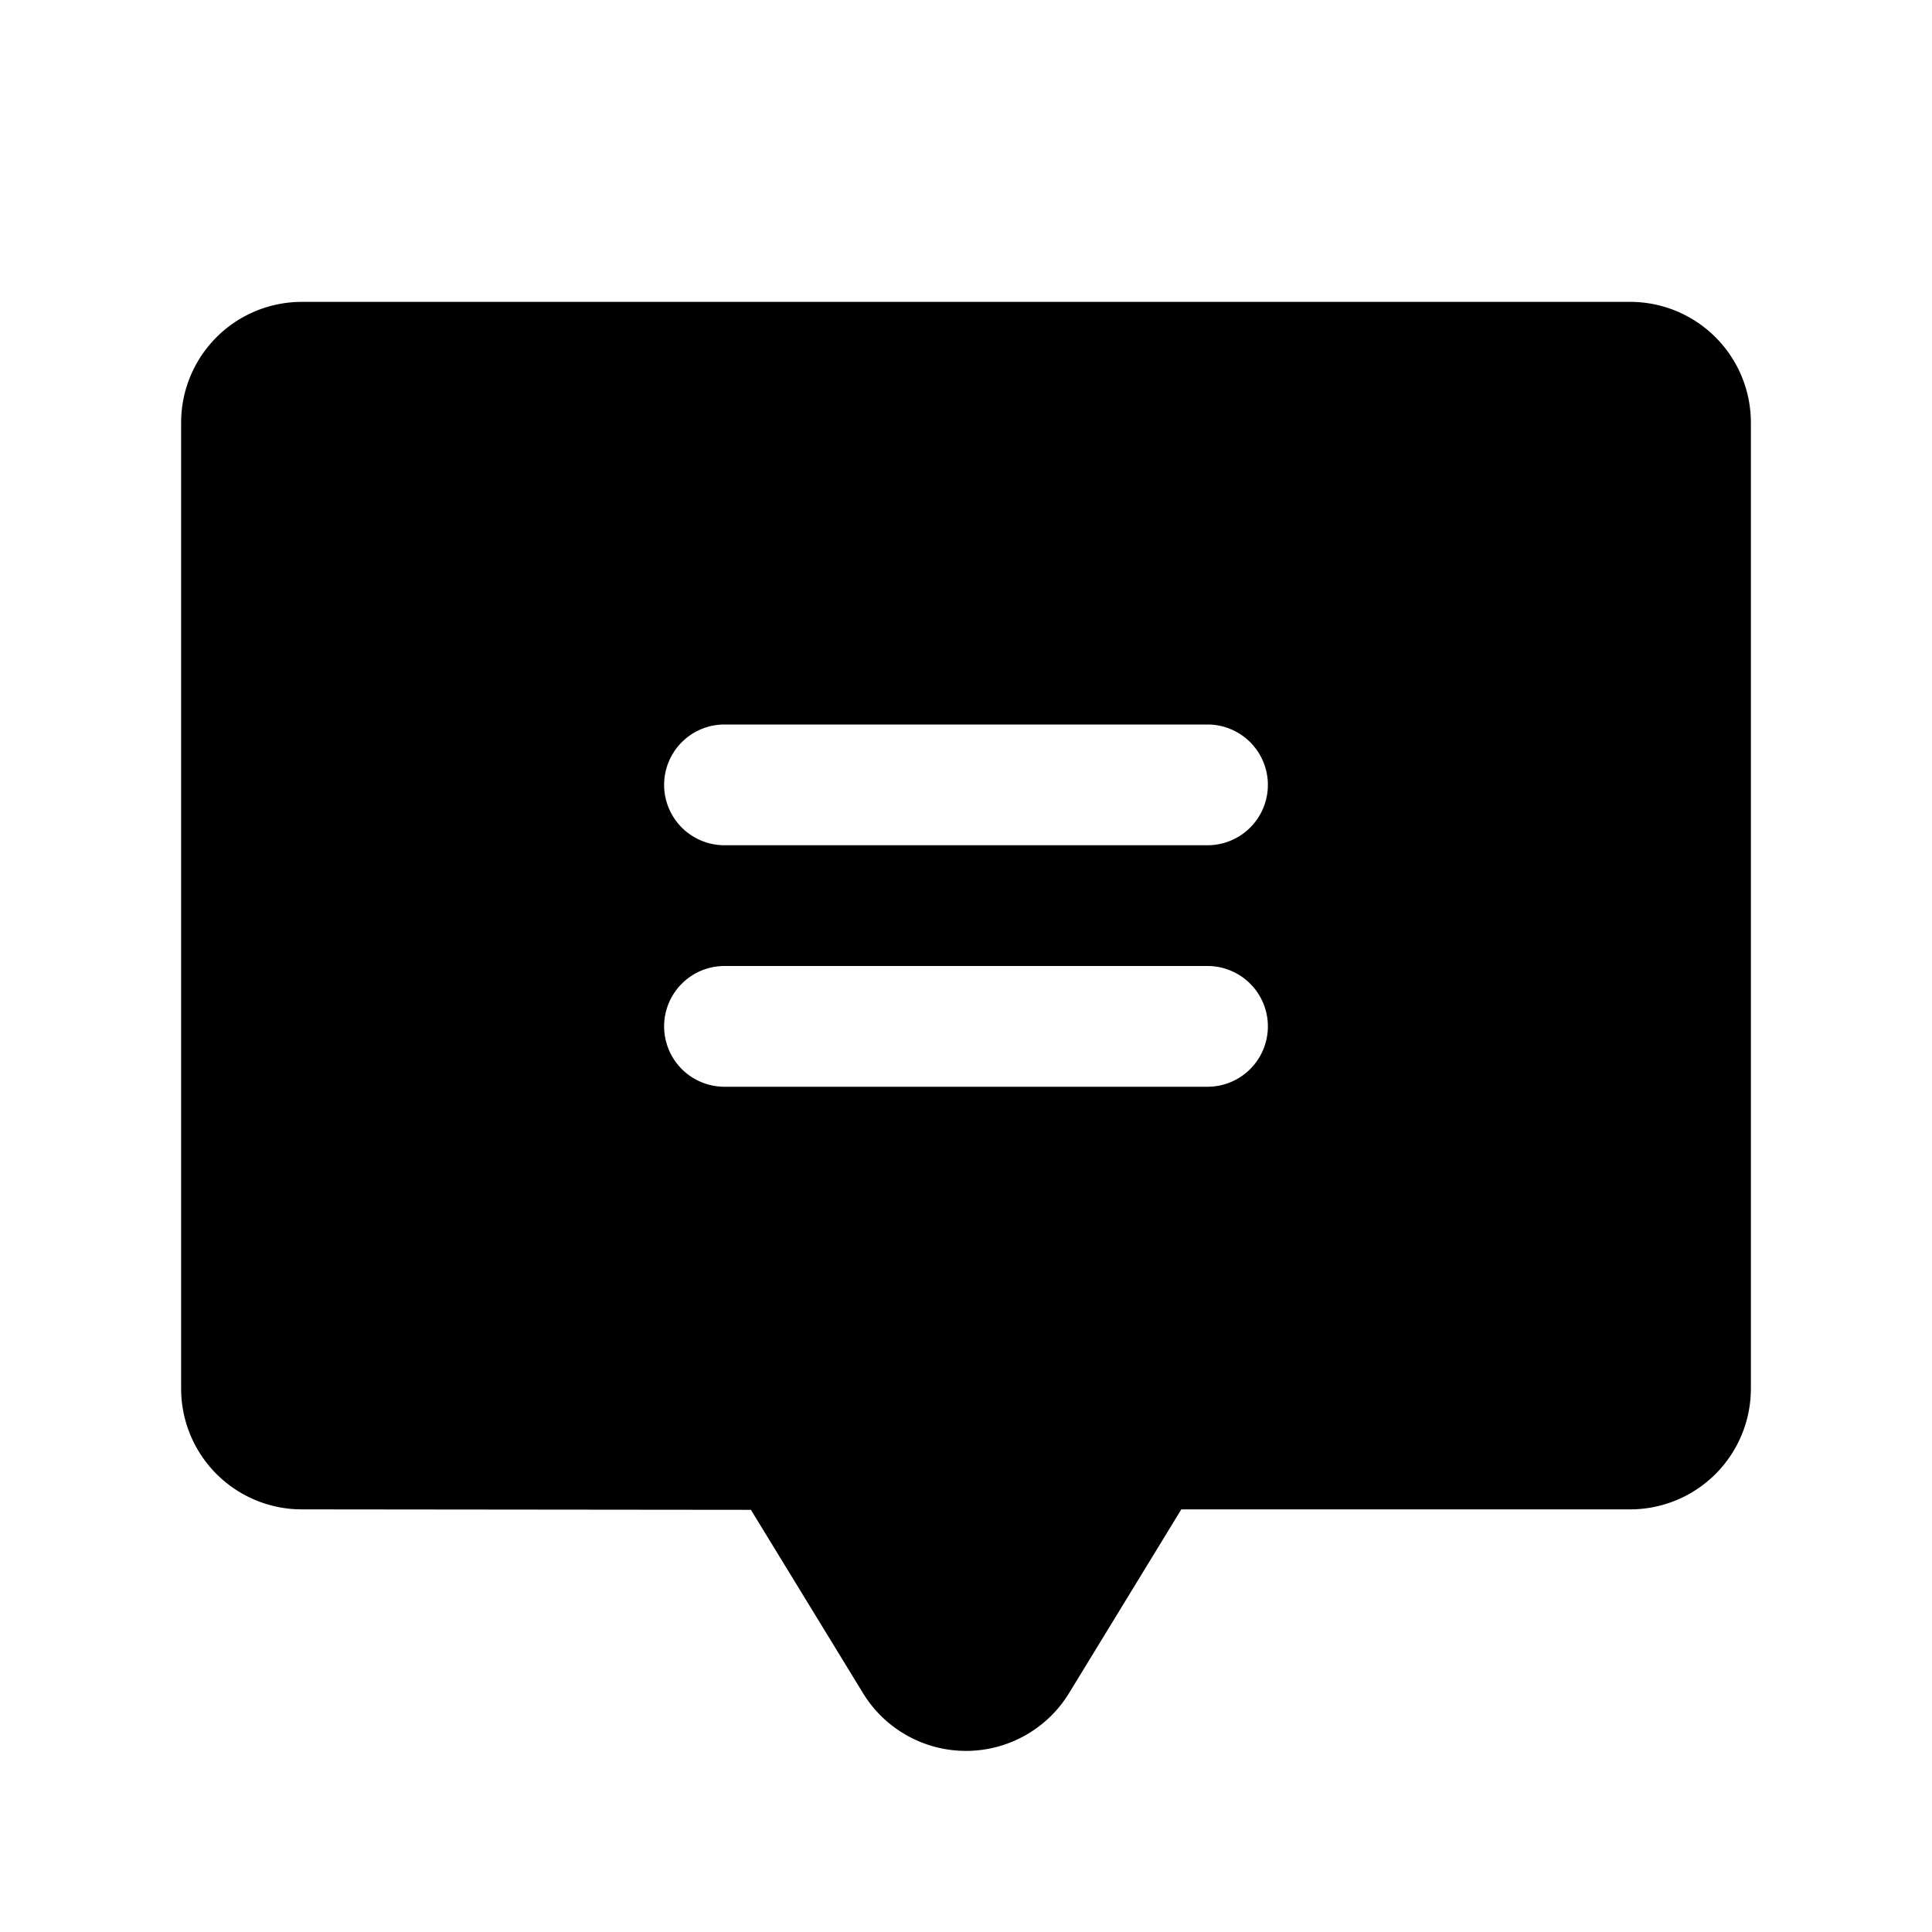 <svg fill="currentColor" viewBox="0 0 256 256" xmlns="http://www.w3.org/2000/svg">
  <path d="M216 40H40a16 16 0 0 0-16 16v128a16 16 0 0 0 16 16l59.5.06 14.78 24.17a16 16 0 0 0 27.41.06L156.53 200H216a16 16 0 0 0 16-16V56a16 16 0 0 0-16-16Zm-56 104H96a8 8 0 0 1 0-16h64a8 8 0 0 1 0 16Zm0-32H96a8 8 0 0 1 0-16h64a8 8 0 0 1 0 16Z"/>
</svg>
